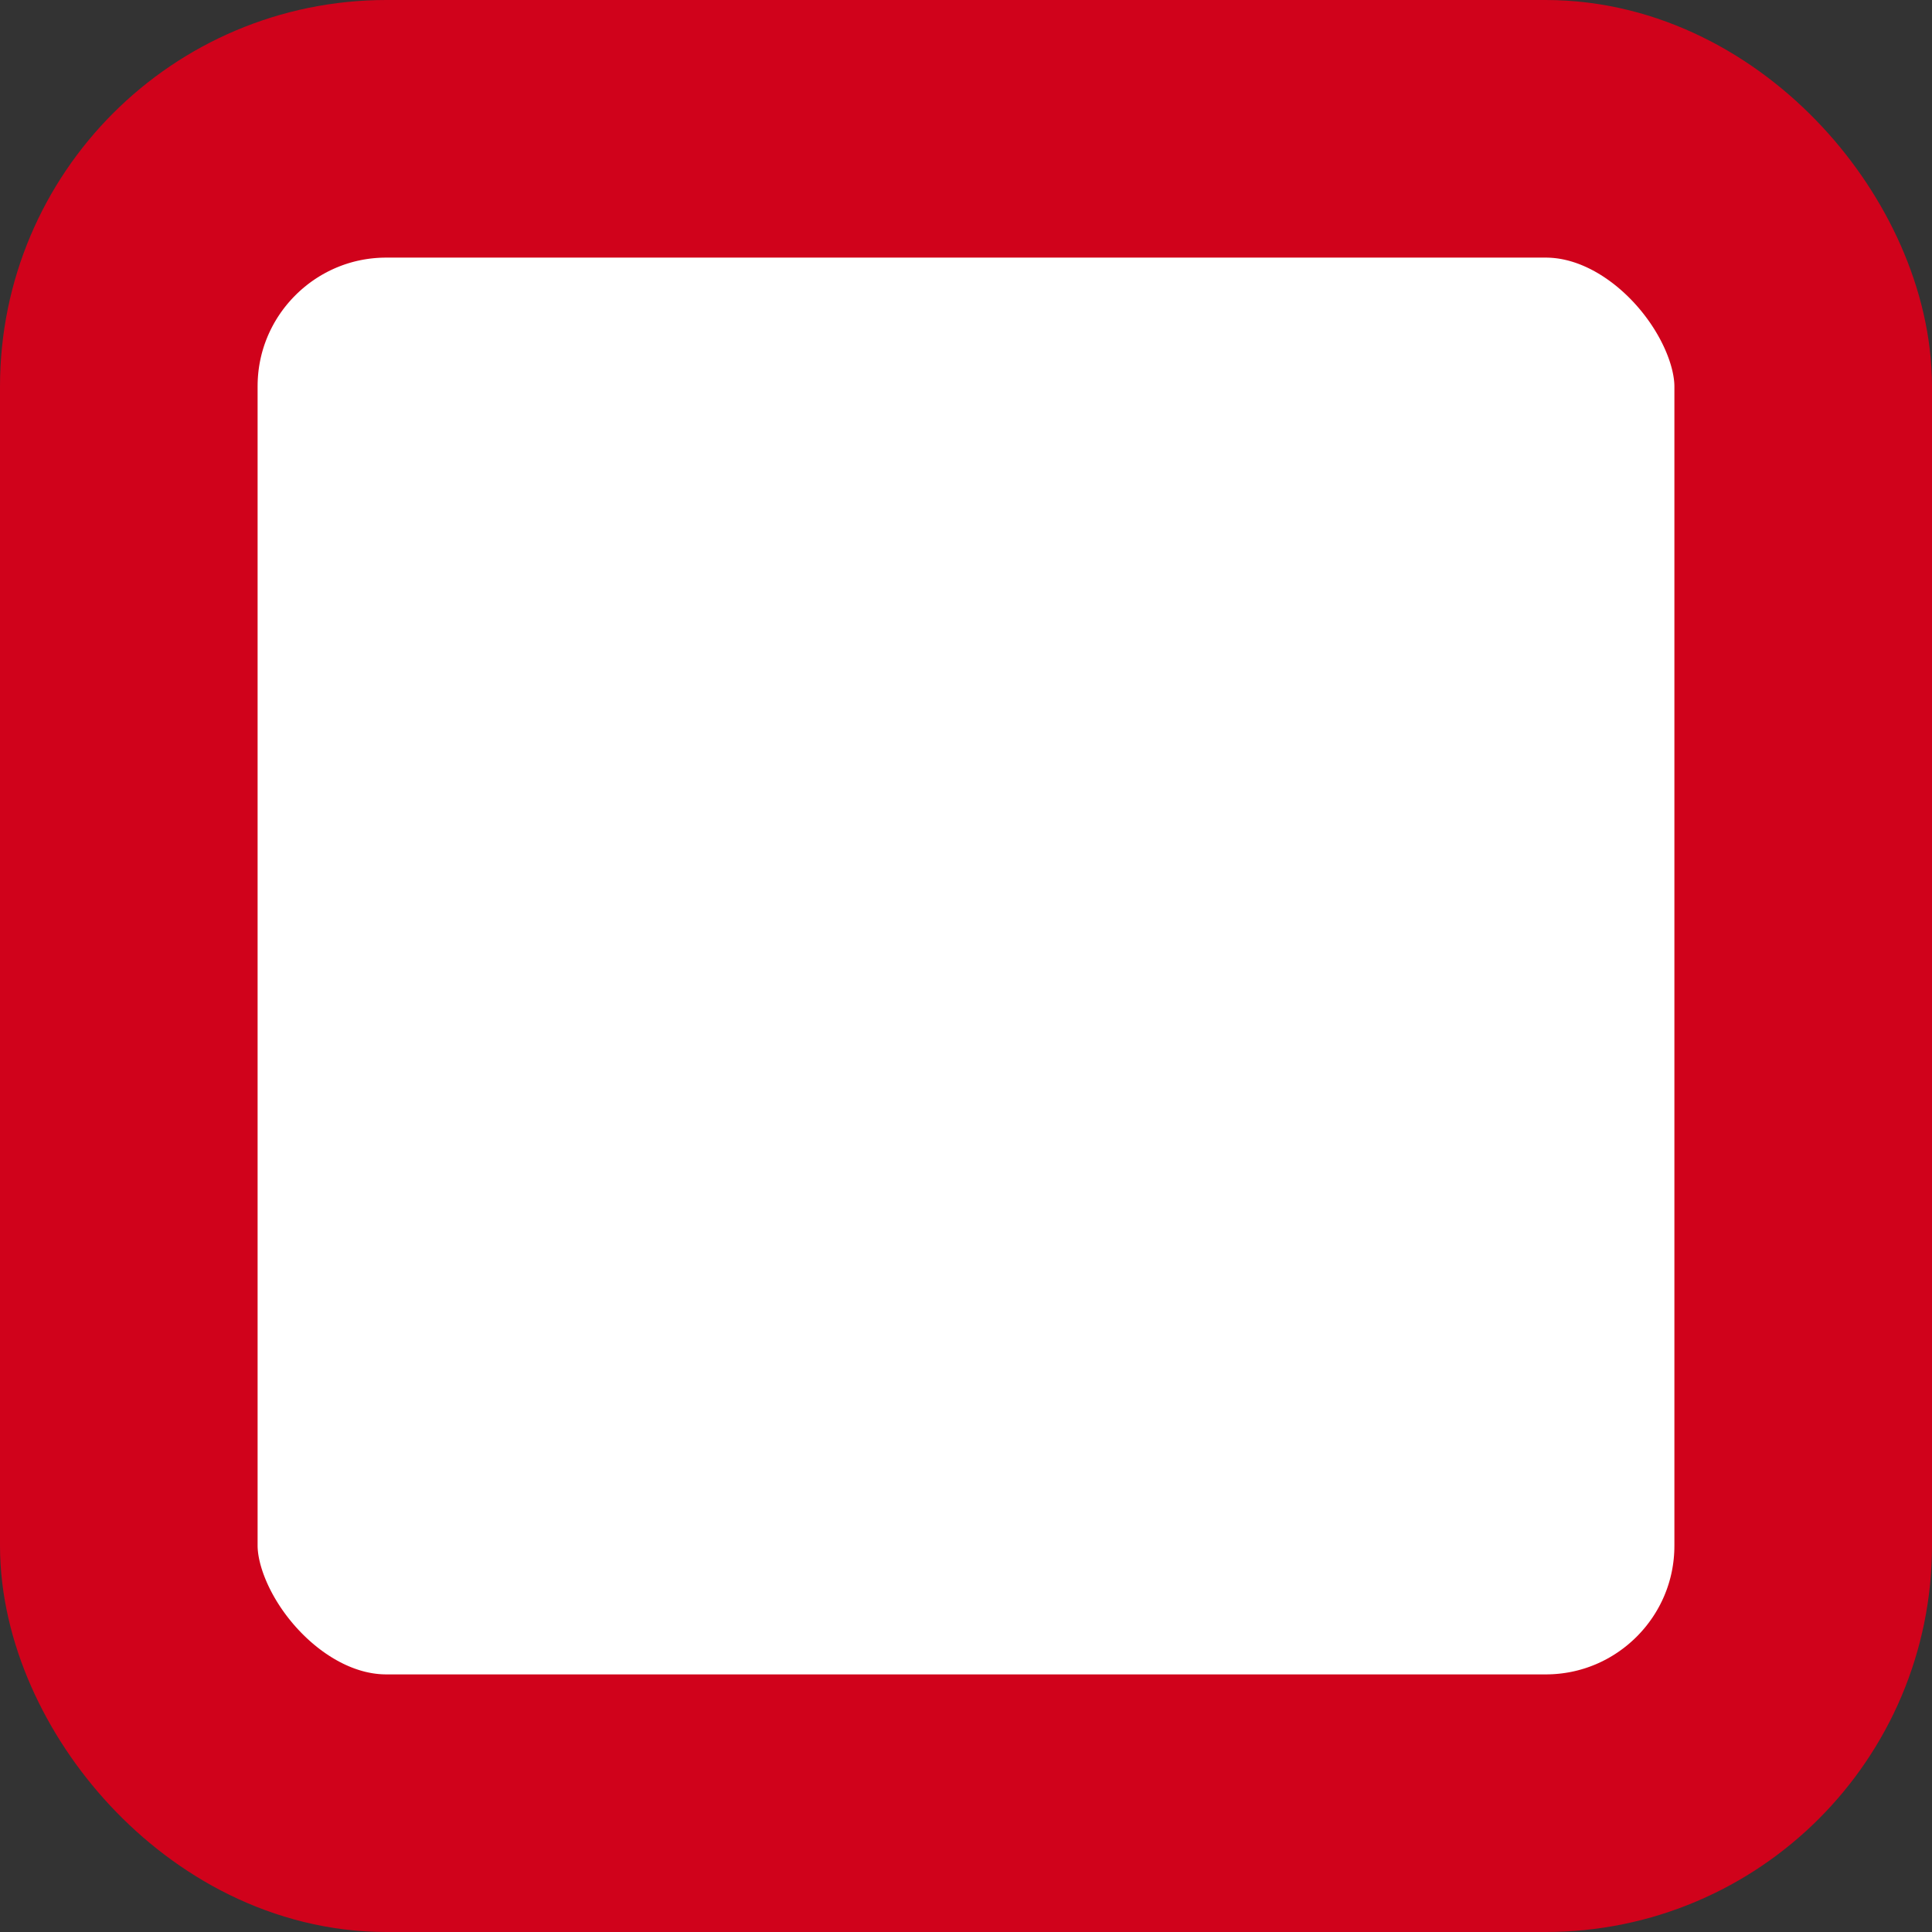 <?xml version="1.0" encoding="UTF-8"?>
<svg width="15px" height="15px" viewBox="0 0 15 15" version="1.1" xmlns="http://www.w3.org/2000/svg" xmlns:xlink="http://www.w3.org/1999/xlink">
    <rect x="0" y="0" width="15" height="15" fill="#333333" stroke="none"/>
    <!-- Generator: Sketch 46.2 (44496) - http://www.bohemiancoding.com/sketch -->
    <title>checkbox-error_edit</title>
    <desc>Created with Sketch.</desc>
    <defs></defs>
    <g id="Page-1" stroke="none" stroke-width="1" fill="none" fill-rule="evenodd">
        <g id="05" transform="translate(-200, -859)" stroke="#D0021B" stroke-width="2" fill="#FFFFFF">
            <g id="Group-12-Copy-3" transform="translate(200, 790)">
                <g id="Group-15" transform="translate(0, 34)">
                    <g id="Group-28-Copy" transform="translate(1, 34)">
                        <rect id="checkbox-error_edit" x="0" y="2" width="13" height="13" rx="2"></rect>
                    </g>
                </g>
            </g>
        </g>
    </g>
</svg>